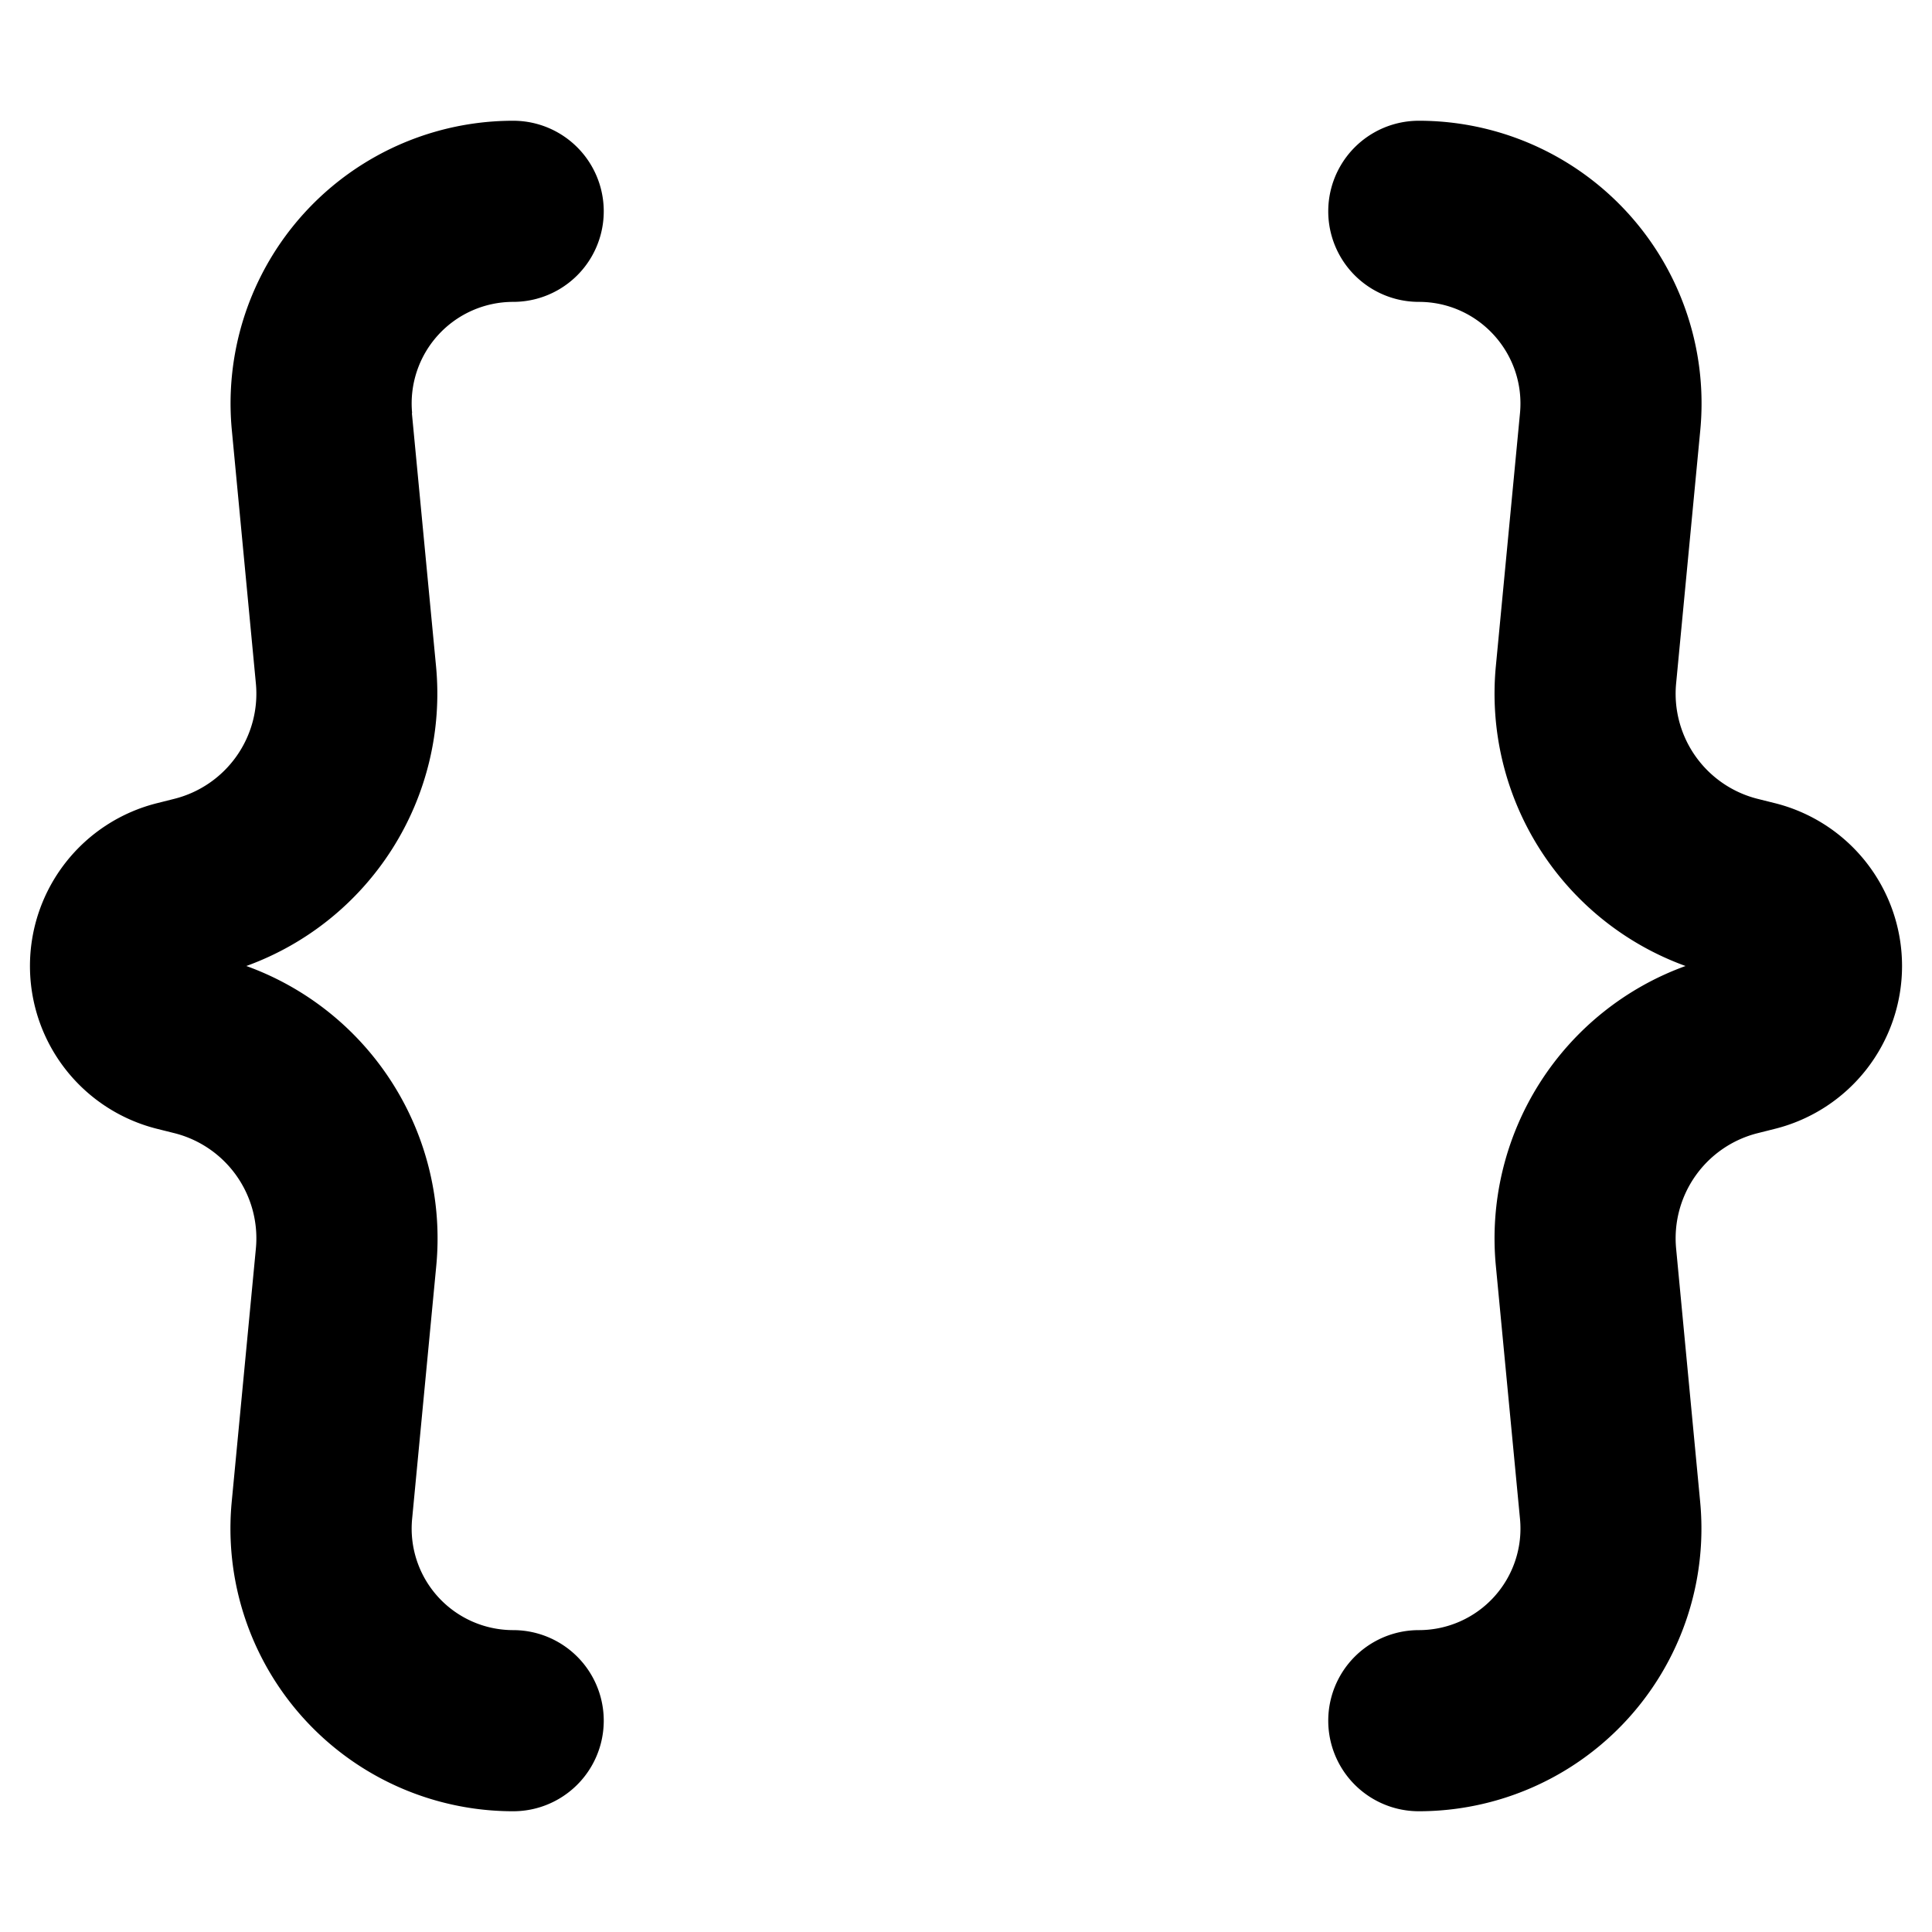 <svg xmlns="http://www.w3.org/2000/svg" fill="currentColor" viewBox="0 0 16 16"><path fill="currentColor" fill-rule="evenodd" d="M3.413 3.421A.841.841 0 0 1 4.25 2.5a.75.75 0 0 0 0-1.5 2.341 2.341 0 0 0-2.33 2.563l.199 2.096a.898.898 0 0 1-.677.957l-.139.035a1.39 1.39 0 0 0 0 2.698l.14.035a.898.898 0 0 1 .676.957l-.2 2.096A2.341 2.341 0 0 0 4.25 15a.75.75 0 0 0 0-1.5.841.841 0 0 1-.837-.921l.2-2.096A2.399 2.399 0 0 0 2.04 8a2.399 2.399 0 0 0 1.571-2.483l-.2-2.096Zm9.175 9.158a.841.841 0 0 1-.838.921.75.75 0 0 0 0 1.5 2.341 2.341 0 0 0 2.33-2.563l-.199-2.096a.898.898 0 0 1 .677-.957l.139-.035a1.39 1.39 0 0 0 0-2.698l-.14-.035a.898.898 0 0 1-.676-.957l.2-2.096A2.341 2.341 0 0 0 11.75 1a.75.75 0 0 0 0 1.5c.496 0 .884.427.838.921l-.2 2.096A2.399 2.399 0 0 0 13.959 8a2.399 2.399 0 0 0-1.571 2.483l.2 2.096Z" clip-rule="evenodd"/></svg>